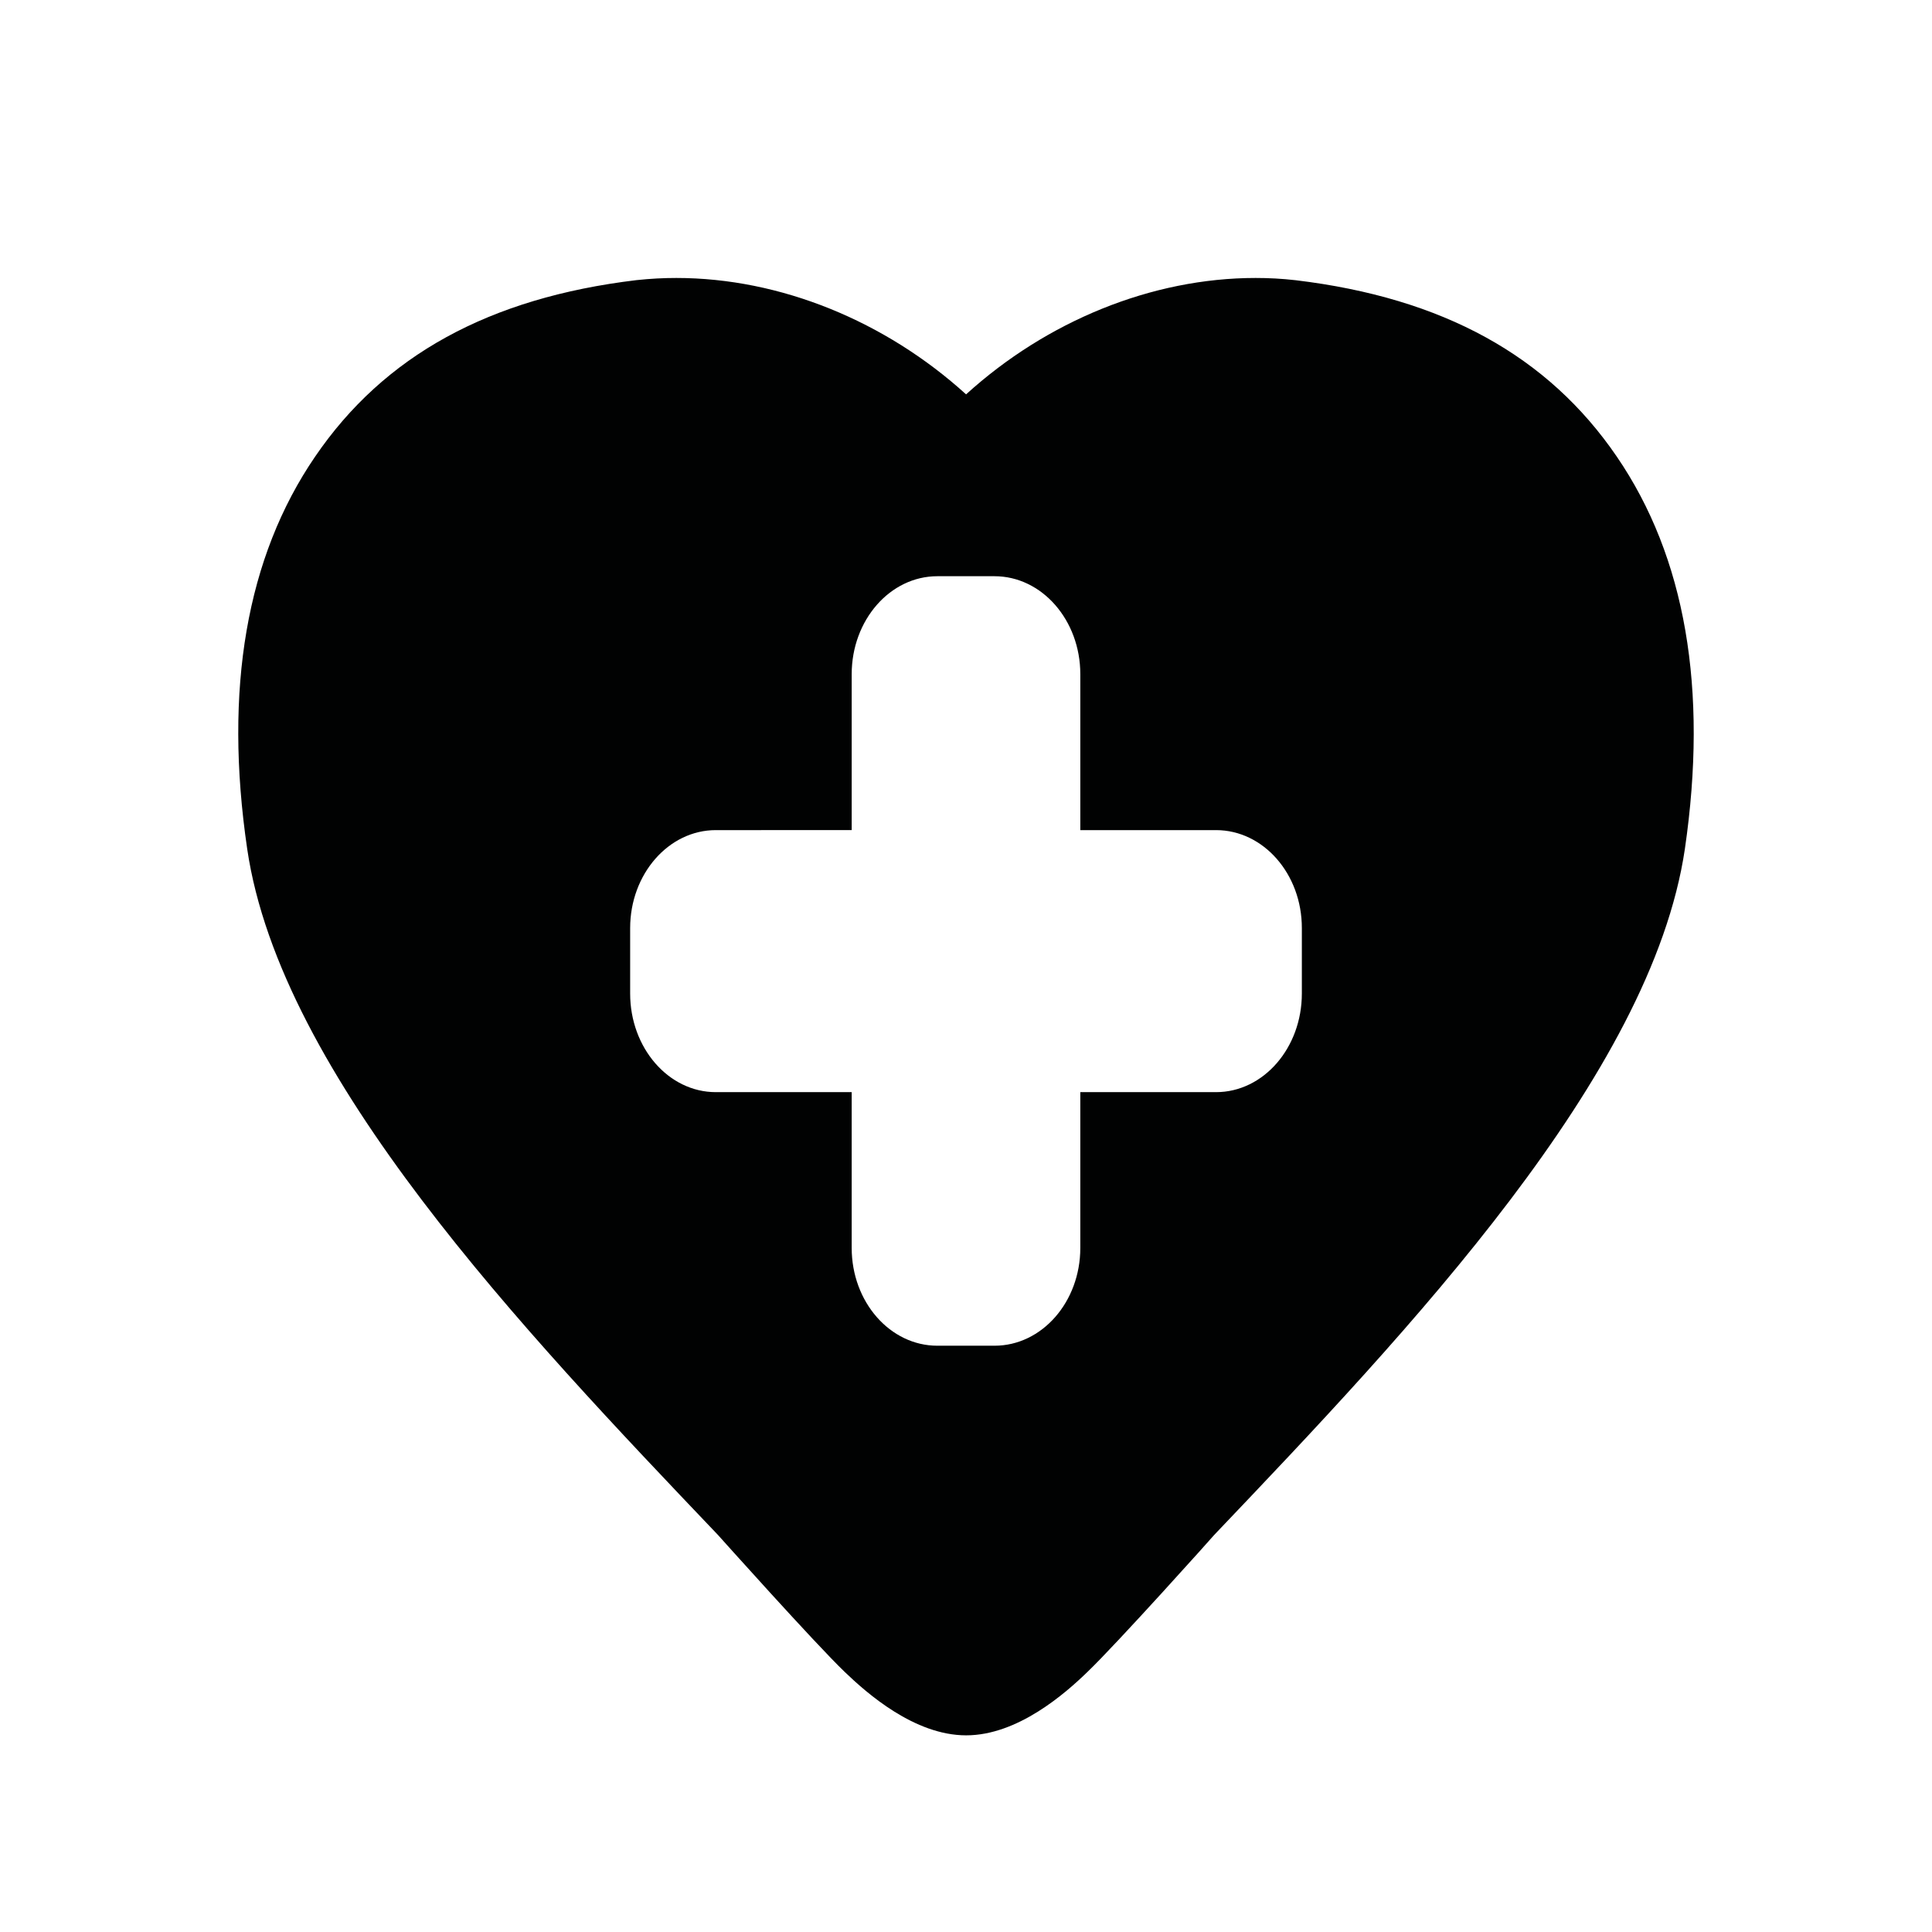 <?xml version="1.0" encoding="utf-8"?>
<!-- Generator: Adobe Illustrator 15.1.0, SVG Export Plug-In . SVG Version: 6.00 Build 0)  -->
<!DOCTYPE svg PUBLIC "-//W3C//DTD SVG 1.1//EN" "http://www.w3.org/Graphics/SVG/1.1/DTD/svg11.dtd">
<svg version="1.1" id="Layer_1" xmlns="http://www.w3.org/2000/svg" xmlns:xlink="http://www.w3.org/1999/xlink" x="0px" y="0px"
	 width="24px" height="24px" viewBox="0 0 24 24" enable-background="new 0 0 24 24" xml:space="preserve">
<path fill="#010202" d="M13.508,20.77c-0.271,0.263-0.864,0.787-1.506,0.787c-0.643,0-1.234-0.524-1.508-0.787
	c-0.364-0.348-1.575-1.702-1.575-1.702c-2.425-2.545-5.434-5.707-5.848-8.521C2.779,8.56,3.062,6.919,3.914,5.673
	C4.771,4.416,6.077,3.7,7.905,3.48c0.179-0.019,0.336-0.027,0.497-0.027c1.291,0,2.597,0.536,3.599,1.446
	c1-0.909,2.305-1.446,3.597-1.446c0.162,0,0.322,0.008,0.498,0.028c1.828,0.22,3.133,0.938,3.989,2.192
	c0.852,1.246,1.135,2.887,0.845,4.874c-0.417,2.813-3.424,5.977-5.848,8.522C15.085,19.069,13.872,20.422,13.508,20.77z
	 M15.106,10.312h-1.686V8.375c0-0.672-0.478-1.217-1.066-1.217h-0.614h-0.096c-0.587,0-1.064,0.545-1.064,1.217v1.937H8.892
	c-0.587,0-1.064,0.547-1.064,1.217v0.814c0,0.673,0.475,1.224,1.064,1.224h1.688v1.935c0,0.672,0.477,1.215,1.064,1.215h0.096h0.614
	c0.588,0,1.066-0.543,1.066-1.215v-1.935h1.686c0.59,0,1.066-0.551,1.066-1.224v-0.814C16.173,10.859,15.696,10.312,15.106,10.312z"
	/>
</svg>
